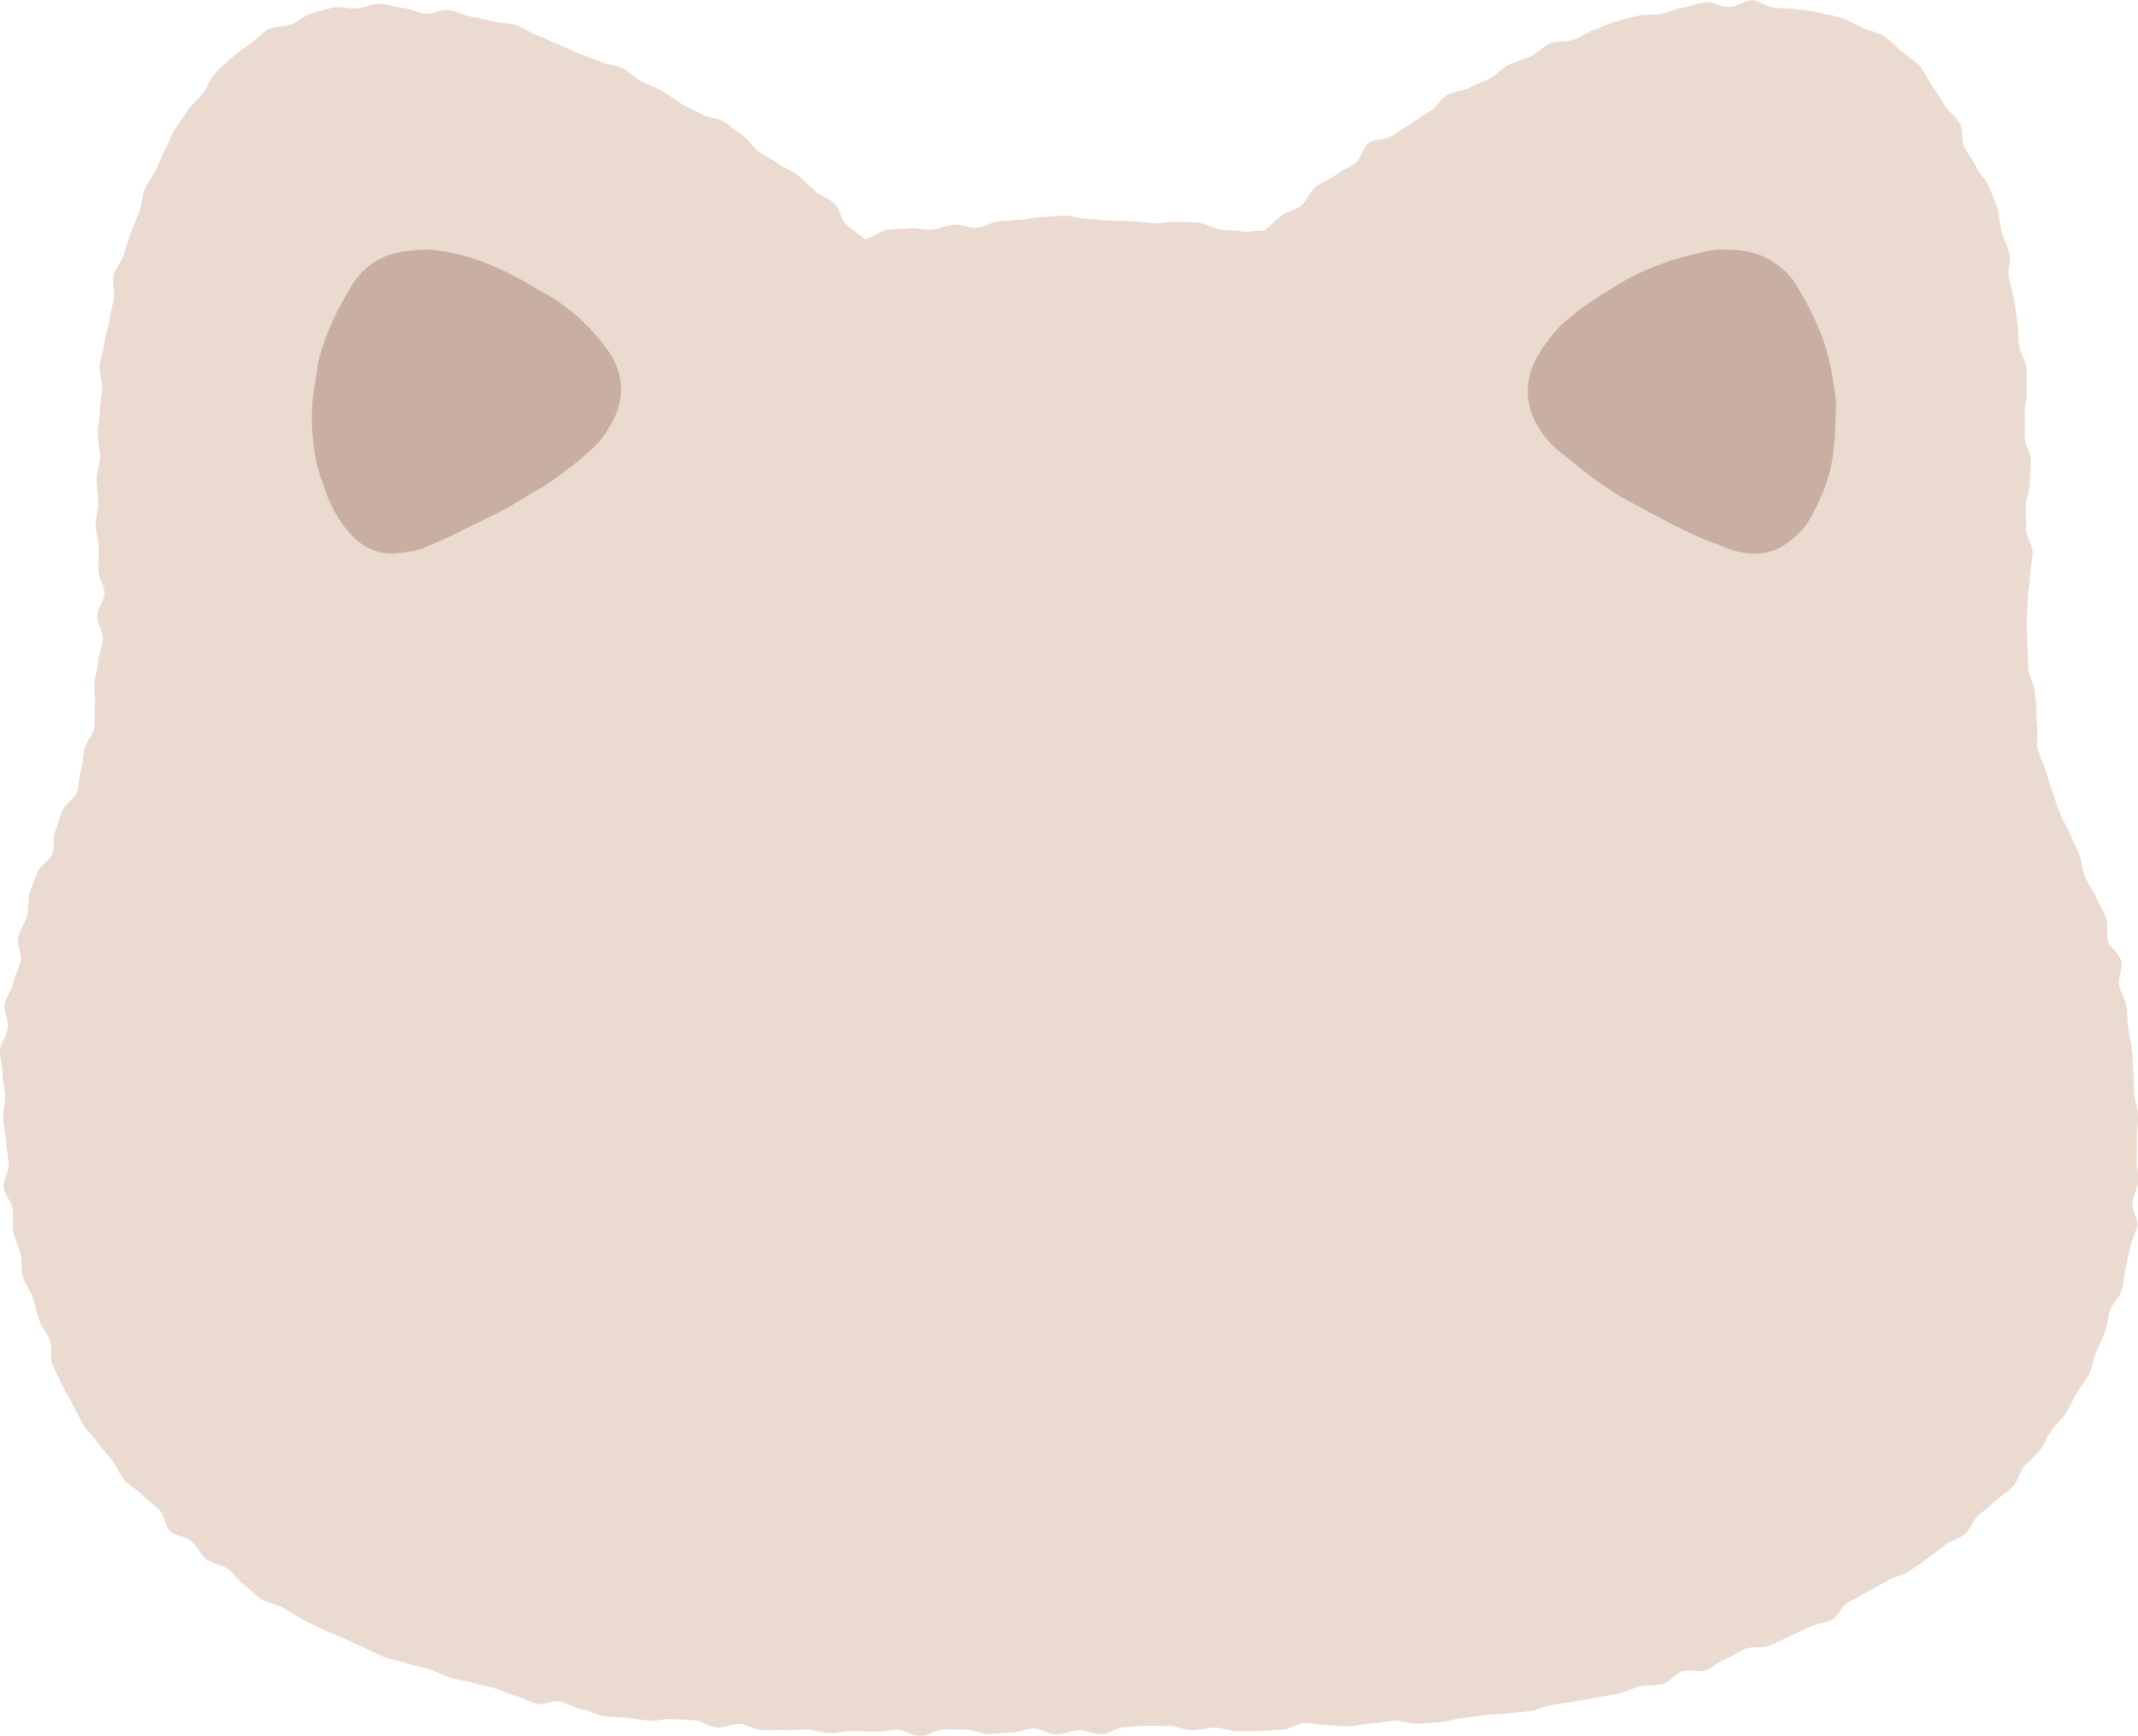 <?xml version="1.0" encoding="utf-8"?>
<!-- Generator: Adobe Illustrator 26.1.0, SVG Export Plug-In . SVG Version: 6.00 Build 0)  -->
<svg version="1.1" id="圖層_1" xmlns="http://www.w3.org/2000/svg" xmlns:xlink="http://www.w3.org/1999/xlink" x="0px" y="0px"
	 viewBox="0 0 161.34 130.99" style="enable-background:new 0 0 161.34 130.99;" xml:space="preserve">
<style type="text/css">
	.st0{fill:#EADAD0;}
	.st1{fill:#C9AFA1;}
</style>
<g>
	<path class="st0" d="M161.35,89.13c0.04-0.55-0.13-1.11-0.12-1.66c0.02-0.55,0.03-1.1,0.03-1.65c0-0.55,0.1-1.11,0.08-1.66
		s-0.25-1.09-0.28-1.64c-0.04-0.55-0.01-1.1-0.07-1.65c-0.05-0.55-0.04-1.11-0.11-1.65c-0.07-0.55-0.19-1.09-0.27-1.64
		c-0.08-0.55-0.06-1.11-0.15-1.65c-0.03-0.14-0.07-0.27-0.11-0.4c-0.14-0.4-0.35-0.78-0.45-1.18c-0.11-0.56,0.32-1.25,0.17-1.8
		c0-0.01-0.01-0.02-0.02-0.04c0-0.01,0-0.02,0-0.03c-0.15-0.54-0.79-0.95-0.98-1.48c-0.15-0.53,0.04-1.2-0.14-1.71
		c0-0.01-0.01-0.02-0.01-0.02c0-0.01,0-0.03-0.01-0.05c-0.2-0.54-0.54-1.02-0.75-1.55c-0.21-0.53-0.62-0.98-0.84-1.51
		c-0.05-0.11-0.08-0.23-0.11-0.35c-0.06-0.3-0.1-0.62-0.17-0.91c-0.03-0.15-0.07-0.29-0.13-0.43c-0.22-0.53-0.51-1.03-0.73-1.56
		c-0.22-0.53-0.53-1.02-0.74-1.55c-0.21-0.53-0.38-1.08-0.57-1.62c-0.19-0.54-0.34-1.09-0.51-1.64c-0.16-0.53-0.45-1.02-0.59-1.56
		c-0.13-0.56,0.04-1.16-0.05-1.73c-0.09-0.56-0.01-1.13-0.06-1.7c-0.04-0.39-0.11-0.67-0.13-0.97c-0.02-0.58-0.46-1.15-0.47-1.73
		c-0.02-0.58-0.06-1.16-0.07-1.74s-0.05-1.16-0.06-1.74c0-0.58,0.09-1.16,0.09-1.74c0-0.58,0.17-1.16,0.17-1.74
		c0-0.58,0.19-1.16,0.2-1.74c0-0.58-0.49-1.16-0.49-1.75c0-0.58-0.04-1.16-0.04-1.74s0.32-1.16,0.31-1.74s0.09-1.17,0.08-1.75
		s-0.44-1.15-0.46-1.73c-0.02-0.58,0.03-1.16,0-1.74c-0.03-0.58,0.2-1.17,0.16-1.75c-0.04-0.58,0.02-1.17-0.03-1.75
		c-0.05-0.58-0.51-1.12-0.57-1.69c-0.06-0.58-0.03-1.16-0.11-1.74c-0.08-0.58-0.16-1.15-0.26-1.72s-0.27-1.13-0.39-1.69
		c-0.12-0.57,0.19-1.23,0.05-1.8c-0.14-0.56-0.43-1.09-0.6-1.65c-0.16-0.56-0.13-1.18-0.31-1.74c-0.18-0.55-0.42-1.1-0.63-1.64
		s-0.75-0.95-0.98-1.48c-0.23-0.53-0.62-0.98-0.88-1.5c-0.26-0.52-0.06-1.29-0.34-1.79c-0.29-0.5-0.83-0.87-1.14-1.36
		s-0.61-0.99-0.95-1.47c-0.34-0.48-0.55-1.07-0.93-1.49c-0.39-0.43-0.94-0.73-1.37-1.1c-0.44-0.38-0.84-0.84-1.32-1.16
		s-1.13-0.38-1.64-0.63c-0.51-0.26-1.01-0.55-1.56-0.75c-0.54-0.2-1.12-0.25-1.68-0.39c-0.55-0.14-1.12-0.18-1.7-0.27
		c-0.56-0.09-1.13-0.06-1.71-0.11c-0.57-0.04-1.12-0.56-1.7-0.56c-0.57,0-1.13,0.48-1.71,0.51c-0.57,0.03-1.19-0.44-1.77-0.37
		c-0.57,0.06-1.12,0.32-1.7,0.41c-0.56,0.09-1.1,0.36-1.67,0.48c-0.56,0.12-1.18-0.01-1.75,0.13c-0.55,0.14-1.12,0.28-1.68,0.44
		c-0.55,0.16-1.07,0.45-1.62,0.63c-0.54,0.18-1.03,0.54-1.57,0.74c-0.54,0.2-1.22,0.05-1.75,0.27c-0.53,0.21-0.94,0.74-1.47,0.98
		c-0.53,0.23-1.09,0.38-1.62,0.62c-0.52,0.24-0.9,0.77-1.42,1.03c-0.51,0.26-1.07,0.44-1.57,0.71c-0.51,0.27-1.17,0.26-1.67,0.55
		c-0.13,0.07-0.25,0.17-0.36,0.28c-0.21,0.21-0.39,0.45-0.6,0.67c-0.1,0.1-0.21,0.2-0.33,0.27c-0.49,0.3-0.96,0.63-1.45,0.94
		s-0.97,0.62-1.45,0.94c-0.48,0.32-1.27,0.2-1.74,0.53c-0.01,0-0.01,0.01-0.02,0.02c0,0,0,0,0,0c-0.46,0.33-0.57,1.17-1.02,1.51
		c-0.46,0.34-1.03,0.54-1.47,0.9c-0.46,0.36-1.06,0.52-1.51,0.89c-0.01,0-0.01,0.01-0.02,0.02c0,0,0,0,0,0
		c-0.44,0.37-0.64,1.01-1.06,1.38c-0.44,0.38-1.16,0.44-1.58,0.83c-0.43,0.39-0.8,0.69-1.21,1.09c-0.55-0.09-1.05,0.12-1.61,0.04
		s-1.12-0.07-1.68-0.14s-1.08-0.47-1.64-0.53c-0.56-0.05-1.13-0.03-1.69-0.07s-1.13,0.15-1.69,0.12c-0.56-0.03-1.11-0.13-1.67-0.16
		c-0.56-0.02-1.12-0.02-1.68-0.04c-0.56-0.01-1.12-0.13-1.68-0.14c-0.56,0-1.12-0.23-1.68-0.23c-0.56,0.01-1.12,0.08-1.68,0.09
		c-0.56,0.02-1.12,0.18-1.68,0.21c-0.56,0.03-1.12,0.1-1.68,0.13c-0.56,0.04-1.09,0.43-1.65,0.48c-0.56,0.04-1.15-0.29-1.71-0.24
		c-0.56,0.05-1.09,0.32-1.65,0.38s-1.15-0.16-1.71-0.09s-1.13,0.03-1.69,0.11c-0.55,0.08-1.13,0.63-1.68,0.72
		c-0.41-0.4-0.99-0.74-1.42-1.13c-0.42-0.39-0.45-1.22-0.88-1.6c-0.43-0.37-1.03-0.57-1.47-0.93s-0.81-0.82-1.27-1.18
		c-0.45-0.35-1.04-0.54-1.5-0.88c-0.46-0.34-1-0.58-1.47-0.91c-0.47-0.33-0.76-0.93-1.24-1.25c-0.48-0.32-0.92-0.7-1.41-1.01
		s-1.19-0.27-1.68-0.56c-0.49-0.3-1.02-0.52-1.52-0.8c-0.5-0.28-0.93-0.69-1.44-0.96c-0.51-0.27-1.05-0.46-1.57-0.72
		c-0.52-0.26-0.91-0.76-1.43-1c-0.52-0.25-1.15-0.26-1.67-0.49c-0.53-0.23-1.08-0.39-1.61-0.6c-0.54-0.22-1.04-0.5-1.57-0.7
		c-0.54-0.2-1.04-0.51-1.59-0.69c-0.55-0.18-1.03-0.61-1.57-0.77c-0.56-0.16-1.17-0.13-1.72-0.27c-0.56-0.14-1.13-0.25-1.69-0.37
		c-0.57-0.12-1.11-0.4-1.67-0.49c-0.57-0.09-1.21,0.34-1.78,0.28c-0.58-0.06-1.12-0.4-1.69-0.44c-0.58-0.03-1.16-0.32-1.73-0.32
		c-0.58,0.01-1.16,0.31-1.72,0.36c-0.58,0.05-1.2-0.17-1.76-0.07c-0.57,0.09-1.14,0.31-1.69,0.45c-0.56,0.14-1.01,0.64-1.55,0.84
		c-0.54,0.2-1.21,0.1-1.72,0.36C19.74,2.5,19.35,3,18.87,3.32s-0.93,0.66-1.37,1.03c-0.43,0.37-0.87,0.74-1.26,1.17
		c-0.38,0.42-0.55,1-0.89,1.48c-0.34,0.47-0.84,0.82-1.15,1.29c-0.32,0.49-0.69,0.93-0.98,1.42c-0.3,0.5-0.48,1.06-0.75,1.55
		c-0.28,0.51-0.47,1.05-0.72,1.56c-0.26,0.52-0.61,0.99-0.84,1.5c-0.23,0.53-0.19,1.16-0.4,1.69c-0.21,0.54-0.47,1.04-0.65,1.58
		c-0.18,0.55-0.37,1.08-0.52,1.63c-0.16,0.55-0.64,1.02-0.77,1.57c-0.13,0.56,0.12,1.2,0.02,1.76c-0.11,0.56-0.26,1.11-0.34,1.68
		c-0.09,0.57-0.31,1.11-0.38,1.68s-0.3,1.12-0.35,1.69s0.22,1.16,0.19,1.73c-0.03,0.57-0.16,1.13-0.18,1.71
		c-0.02,0.57-0.15,1.14-0.16,1.71s0.18,1.14,0.18,1.72c0,0.57-0.27,1.14-0.26,1.72c0.01,0.57,0.12,1.14,0.13,1.72
		c0.01,0.57-0.21,1.15-0.2,1.72c0.01,0.57,0.22,1.14,0.23,1.71s-0.03,1.14-0.03,1.71c0.01,0.57,0.47,1.14,0.47,1.71
		c0,0.57-0.56,1.14-0.57,1.72c0,0.57,0.45,1.14,0.44,1.72c-0.01,0.57-0.33,1.14-0.35,1.71c-0.02,0.57-0.26,1.13-0.29,1.71
		c-0.03,0.56,0.12,1.11,0.05,1.66c-0.08,0.55,0.05,1.14-0.07,1.68c-0.12,0.54-0.57,1-0.72,1.53c-0.15,0.53-0.09,1.13-0.27,1.66
		c-0.18,0.53-0.12,1.14-0.32,1.66c-0.2,0.52-0.88,0.85-1.09,1.36c-0.21,0.51-0.33,1.06-0.53,1.58c-0.21,0.51-0.02,1.19-0.22,1.7
		c-0.2,0.52-0.93,0.84-1.12,1.36c-0.19,0.52-0.42,1.04-0.58,1.57c-0.17,0.55-0.06,1.18-0.21,1.74c-0.15,0.55-0.53,1.05-0.66,1.61
		c-0.14,0.56,0.3,1.24,0.18,1.8S1.1,73.6,1,74.17c-0.1,0.56-0.57,1.07-0.65,1.64c-0.06,0.57,0.3,1.19,0.24,1.76
		c-0.06,0.57-0.54,1.1-0.59,1.68c-0.04,0.57,0.21,1.17,0.19,1.74s0.19,1.15,0.19,1.72c-0.01,0.57-0.15,1.14-0.14,1.72
		c0.01,0.57,0.19,1.14,0.22,1.71c0.03,0.57,0.15,1.13,0.2,1.7c0.05,0.57-0.46,1.2-0.39,1.77s0.61,1.07,0.7,1.64
		c0.09,0.57-0.07,1.18,0.04,1.74s0.41,1.08,0.54,1.64s0.02,1.18,0.18,1.73c0.15,0.55,0.58,1.03,0.75,1.57
		c0.17,0.55,0.27,1.12,0.46,1.66c0.19,0.54,0.61,0.99,0.82,1.52c0.21,0.53-0.05,1.27,0.18,1.79s0.46,1.06,0.72,1.57
		c0.26,0.51,0.55,1.02,0.82,1.52c0.28,0.5,0.52,1.04,0.82,1.53s0.76,0.89,1.08,1.36c0.32,0.48,0.75,0.88,1.09,1.34
		c0.34,0.46,0.56,1.02,0.92,1.47c0.36,0.45,0.96,0.69,1.35,1.12c0.38,0.43,0.88,0.73,1.28,1.14c0.4,0.41,0.41,1.22,0.83,1.61
		c0.42,0.39,1.19,0.39,1.62,0.77c0.43,0.37,0.66,0.99,1.12,1.35c0.45,0.35,1.14,0.38,1.61,0.72c0.47,0.33,0.76,0.9,1.23,1.21
		c0.48,0.31,0.85,0.79,1.34,1.09s1.12,0.35,1.61,0.63c0.5,0.28,0.96,0.62,1.46,0.89c0.5,0.26,1.02,0.5,1.54,0.75
		c0.51,0.25,1.05,0.44,1.57,0.67s1.02,0.5,1.55,0.72c0.53,0.22,1.02,0.51,1.55,0.72c0.53,0.2,1.12,0.25,1.66,0.44
		c0.54,0.19,1.11,0.26,1.65,0.44c0.54,0.17,1.04,0.47,1.59,0.64c0.54,0.16,1.12,0.22,1.67,0.37s1.1,0.29,1.65,0.42
		c0.55,0.14,1.06,0.45,1.62,0.58c0.55,0.13,1.06,0.49,1.62,0.61s1.22-0.29,1.78-0.18s1.07,0.49,1.63,0.59
		c0.56,0.1,1.09,0.43,1.65,0.52c0.56,0.09,1.15,0.04,1.71,0.12c0.56,0.08,1.13,0.15,1.7,0.22c0.56,0.07,1.17-0.18,1.73-0.12
		c0.57,0.06,1.14,0.04,1.71,0.09c0.57,0.05,1.1,0.5,1.67,0.55c0.57,0.05,1.16-0.31,1.73-0.27s1.11,0.43,1.68,0.46
		c0.57,0.03,1.14-0.03,1.71,0c0.57,0.03,1.14-0.06,1.71-0.04c0.57,0.02,1.13,0.25,1.7,0.27s1.14-0.17,1.71-0.15
		c0.57,0.01,1.14,0.03,1.71,0.04s1.14-0.15,1.71-0.14s1.14,0.49,1.71,0.49c0.57,0,1.14-0.52,1.71-0.52s1.14,0.01,1.71,0.01
		s1.14,0.33,1.71,0.33c0.57-0.01,1.14-0.08,1.71-0.09c0.57-0.01,1.14-0.32,1.7-0.33c0.57-0.01,1.15,0.47,1.72,0.46
		c0.57-0.01,1.13-0.3,1.7-0.32c0.57-0.01,1.15,0.32,1.72,0.3c0.57-0.01,1.13-0.51,1.69-0.53c0.57-0.01,1.14-0.1,1.71-0.11
		s1.14,0.03,1.71,0.01c0.57-0.01,1.15,0.34,1.72,0.33c0.57-0.01,1.14-0.19,1.7-0.2c0.57-0.01,1.14,0.28,1.71,0.27
		c0.57-0.01,1.14-0.01,1.71-0.02s1.14-0.09,1.7-0.1c0.57,0,1.14-0.5,1.7-0.5s1.13,0.19,1.69,0.18c0.56-0.01,1.13,0.08,1.7,0.07
		c0.56-0.02,1.12-0.2,1.69-0.23c0.56-0.03,1.12-0.16,1.69-0.19c0.56-0.04,1.15,0.27,1.72,0.23c0.56-0.04,1.13-0.07,1.7-0.12
		c0.56-0.05,1.11-0.25,1.68-0.31c0.56-0.06,1.12-0.16,1.68-0.23s1.14-0.04,1.7-0.12s1.14-0.08,1.7-0.17
		c0.56-0.09,1.09-0.37,1.65-0.47c0.56-0.1,1.13-0.14,1.68-0.25c0.56-0.11,1.12-0.18,1.68-0.3c0.55-0.12,1.12-0.18,1.68-0.31
		c0.55-0.13,1.07-0.4,1.62-0.54c0.55-0.14,1.17-0.03,1.72-0.18c0.55-0.15,0.95-0.8,1.49-0.96c0.54-0.16,1.22,0.1,1.76-0.07
		c0.54-0.18,0.97-0.68,1.5-0.87c0.54-0.19,1-0.57,1.53-0.77c0.53-0.2,1.22,0,1.74-0.21c0.53-0.21,1.03-0.48,1.55-0.71
		s1.02-0.5,1.54-0.73c0.52-0.24,1.14-0.27,1.64-0.52c0.51-0.25,0.74-1.04,1.24-1.31c0.5-0.27,0.99-0.54,1.48-0.82
		c0.49-0.28,0.99-0.54,1.47-0.83c0.48-0.3,1.12-0.36,1.59-0.67c0.47-0.32,0.94-0.63,1.4-0.96c0.46-0.33,0.9-0.69,1.35-1.04
		c0.45-0.35,1.09-0.47,1.52-0.83c0.43-0.37,0.6-1.04,1.02-1.42s0.9-0.7,1.3-1.1c0.4-0.4,0.93-0.68,1.32-1.1
		c0.38-0.42,0.49-1.08,0.85-1.52c0.36-0.43,0.84-0.77,1.19-1.22c0.34-0.45,0.52-1.02,0.85-1.48c0.32-0.46,0.8-0.82,1.1-1.31
		c0.3-0.48,0.52-1,0.8-1.5c0.28-0.49,0.69-0.92,0.94-1.43c0.25-0.5,0.31-1.11,0.53-1.63c0.23-0.52,0.48-1.02,0.68-1.55
		c0.2-0.53,0.2-1.12,0.38-1.66c0.18-0.53,0.73-0.96,0.89-1.51c0.15-0.53,0.16-1.11,0.28-1.65c0.12-0.54,0.26-1.08,0.36-1.62
		c0.1-0.54,0.43-1.06,0.51-1.61c0.08-0.55-0.42-1.17-0.36-1.72S161.32,89.68,161.35,89.13z"/>
	<g>
		<path class="st1" d="M23.58,30.31c0.04-0.54,0.15-1.08,0.24-1.62s0.12-1.09,0.26-1.62s0.32-1.05,0.5-1.56
			c0.18-0.52,0.41-1.02,0.63-1.51c0.23-0.5,0.48-0.98,0.75-1.45c0.27-0.48,0.53-0.96,0.85-1.4c0.34-0.48,0.74-0.87,1.17-1.19
			c0.45-0.34,0.96-0.57,1.48-0.75s1.06-0.26,1.63-0.31c0.54-0.04,1.1-0.09,1.67-0.03c0.54,0.06,1.1,0.15,1.65,0.28
			c0.54,0.13,1.08,0.28,1.61,0.46c0.53,0.18,1.05,0.4,1.55,0.62c0.53,0.23,1.02,0.49,1.5,0.74c0.53,0.27,1,0.57,1.44,0.83
			c0.47,0.28,0.97,0.52,1.41,0.82c0.46,0.31,0.9,0.64,1.32,0.97c0.43,0.35,0.81,0.75,1.19,1.12c0.4,0.4,0.75,0.82,1.07,1.24
			c0.34,0.45,0.68,0.89,0.9,1.37c0.23,0.51,0.38,1.04,0.45,1.57s0.01,1.08-0.12,1.62c-0.11,0.5-0.32,0.99-0.62,1.5
			c-0.25,0.43-0.52,0.91-0.92,1.35c-0.34,0.37-0.74,0.74-1.19,1.12c-0.44,0.37-0.89,0.73-1.35,1.07c-0.46,0.35-0.92,0.69-1.4,1.01
			c-0.48,0.32-1,0.58-1.49,0.88s-0.98,0.61-1.48,0.89s-1.02,0.52-1.54,0.78c-0.51,0.26-1.03,0.52-1.55,0.76
			c-0.52,0.24-1.02,0.53-1.55,0.76s-1.05,0.47-1.58,0.69c-0.6,0.25-1.18,0.32-1.71,0.39c-0.63,0.08-1.21,0.09-1.74-0.05
			c-0.57-0.15-1.09-0.42-1.56-0.79c-0.44-0.34-0.82-0.79-1.18-1.29c-0.33-0.45-0.64-0.95-0.9-1.51c-0.24-0.51-0.44-1.06-0.63-1.64
			c-0.16-0.49-0.34-0.98-0.45-1.49c-0.11-0.5-0.18-1.02-0.24-1.53s-0.11-1.03-0.12-1.55C23.53,31.35,23.55,30.83,23.58,30.31z"/>
	</g>
	<g>
		<path class="st1" d="M138.54,30.31c-0.04-0.54-0.13-1.09-0.21-1.62c-0.09-0.54-0.2-1.08-0.33-1.6c-0.14-0.53-0.28-1.06-0.46-1.57
			c-0.18-0.52-0.42-1.01-0.64-1.51c-0.23-0.5-0.48-0.98-0.75-1.46s-0.52-0.97-0.84-1.41c-0.34-0.48-0.77-0.84-1.2-1.16
			c-0.45-0.34-0.94-0.61-1.46-0.79s-1.07-0.27-1.63-0.32c-0.54-0.04-1.1-0.07-1.67-0.01c-0.54,0.06-1.08,0.23-1.63,0.36
			c-0.54,0.13-1.08,0.26-1.61,0.44s-1.06,0.37-1.57,0.58c-0.53,0.23-1.04,0.46-1.51,0.71c-0.53,0.27-1,0.58-1.44,0.84
			c-0.47,0.28-0.93,0.57-1.38,0.88c-0.46,0.31-0.91,0.62-1.33,0.95c-0.43,0.35-0.86,0.7-1.23,1.08c-0.4,0.4-0.72,0.85-1.03,1.27
			c-0.34,0.45-0.62,0.92-0.84,1.39c-0.23,0.51-0.38,1.02-0.45,1.55c-0.07,0.53-0.06,1.06,0.06,1.61c0.11,0.5,0.29,1.01,0.58,1.51
			c0.25,0.43,0.55,0.89,0.94,1.33c0.34,0.37,0.78,0.7,1.23,1.08c0.44,0.37,0.89,0.72,1.35,1.07s0.9,0.72,1.38,1.04
			c0.48,0.32,0.95,0.64,1.44,0.94c0.49,0.3,1.02,0.54,1.52,0.81c0.5,0.28,1,0.56,1.52,0.82c0.51,0.26,1.01,0.55,1.53,0.79
			s1.04,0.5,1.57,0.73c0.53,0.23,1.08,0.4,1.61,0.62c0.6,0.25,1.15,0.41,1.68,0.48c0.63,0.08,1.21,0.05,1.74-0.09
			c0.57-0.15,1.08-0.42,1.55-0.79c0.44-0.34,0.89-0.73,1.25-1.23c0.33-0.45,0.6-0.98,0.86-1.54c0.24-0.51,0.49-1.05,0.68-1.63
			c0.16-0.49,0.3-1,0.4-1.5c0.11-0.5,0.14-1.03,0.2-1.54c0.06-0.51,0.07-1.03,0.08-1.55C138.52,31.35,138.57,30.83,138.54,30.31z"/>
	</g>
</g>
</svg>
